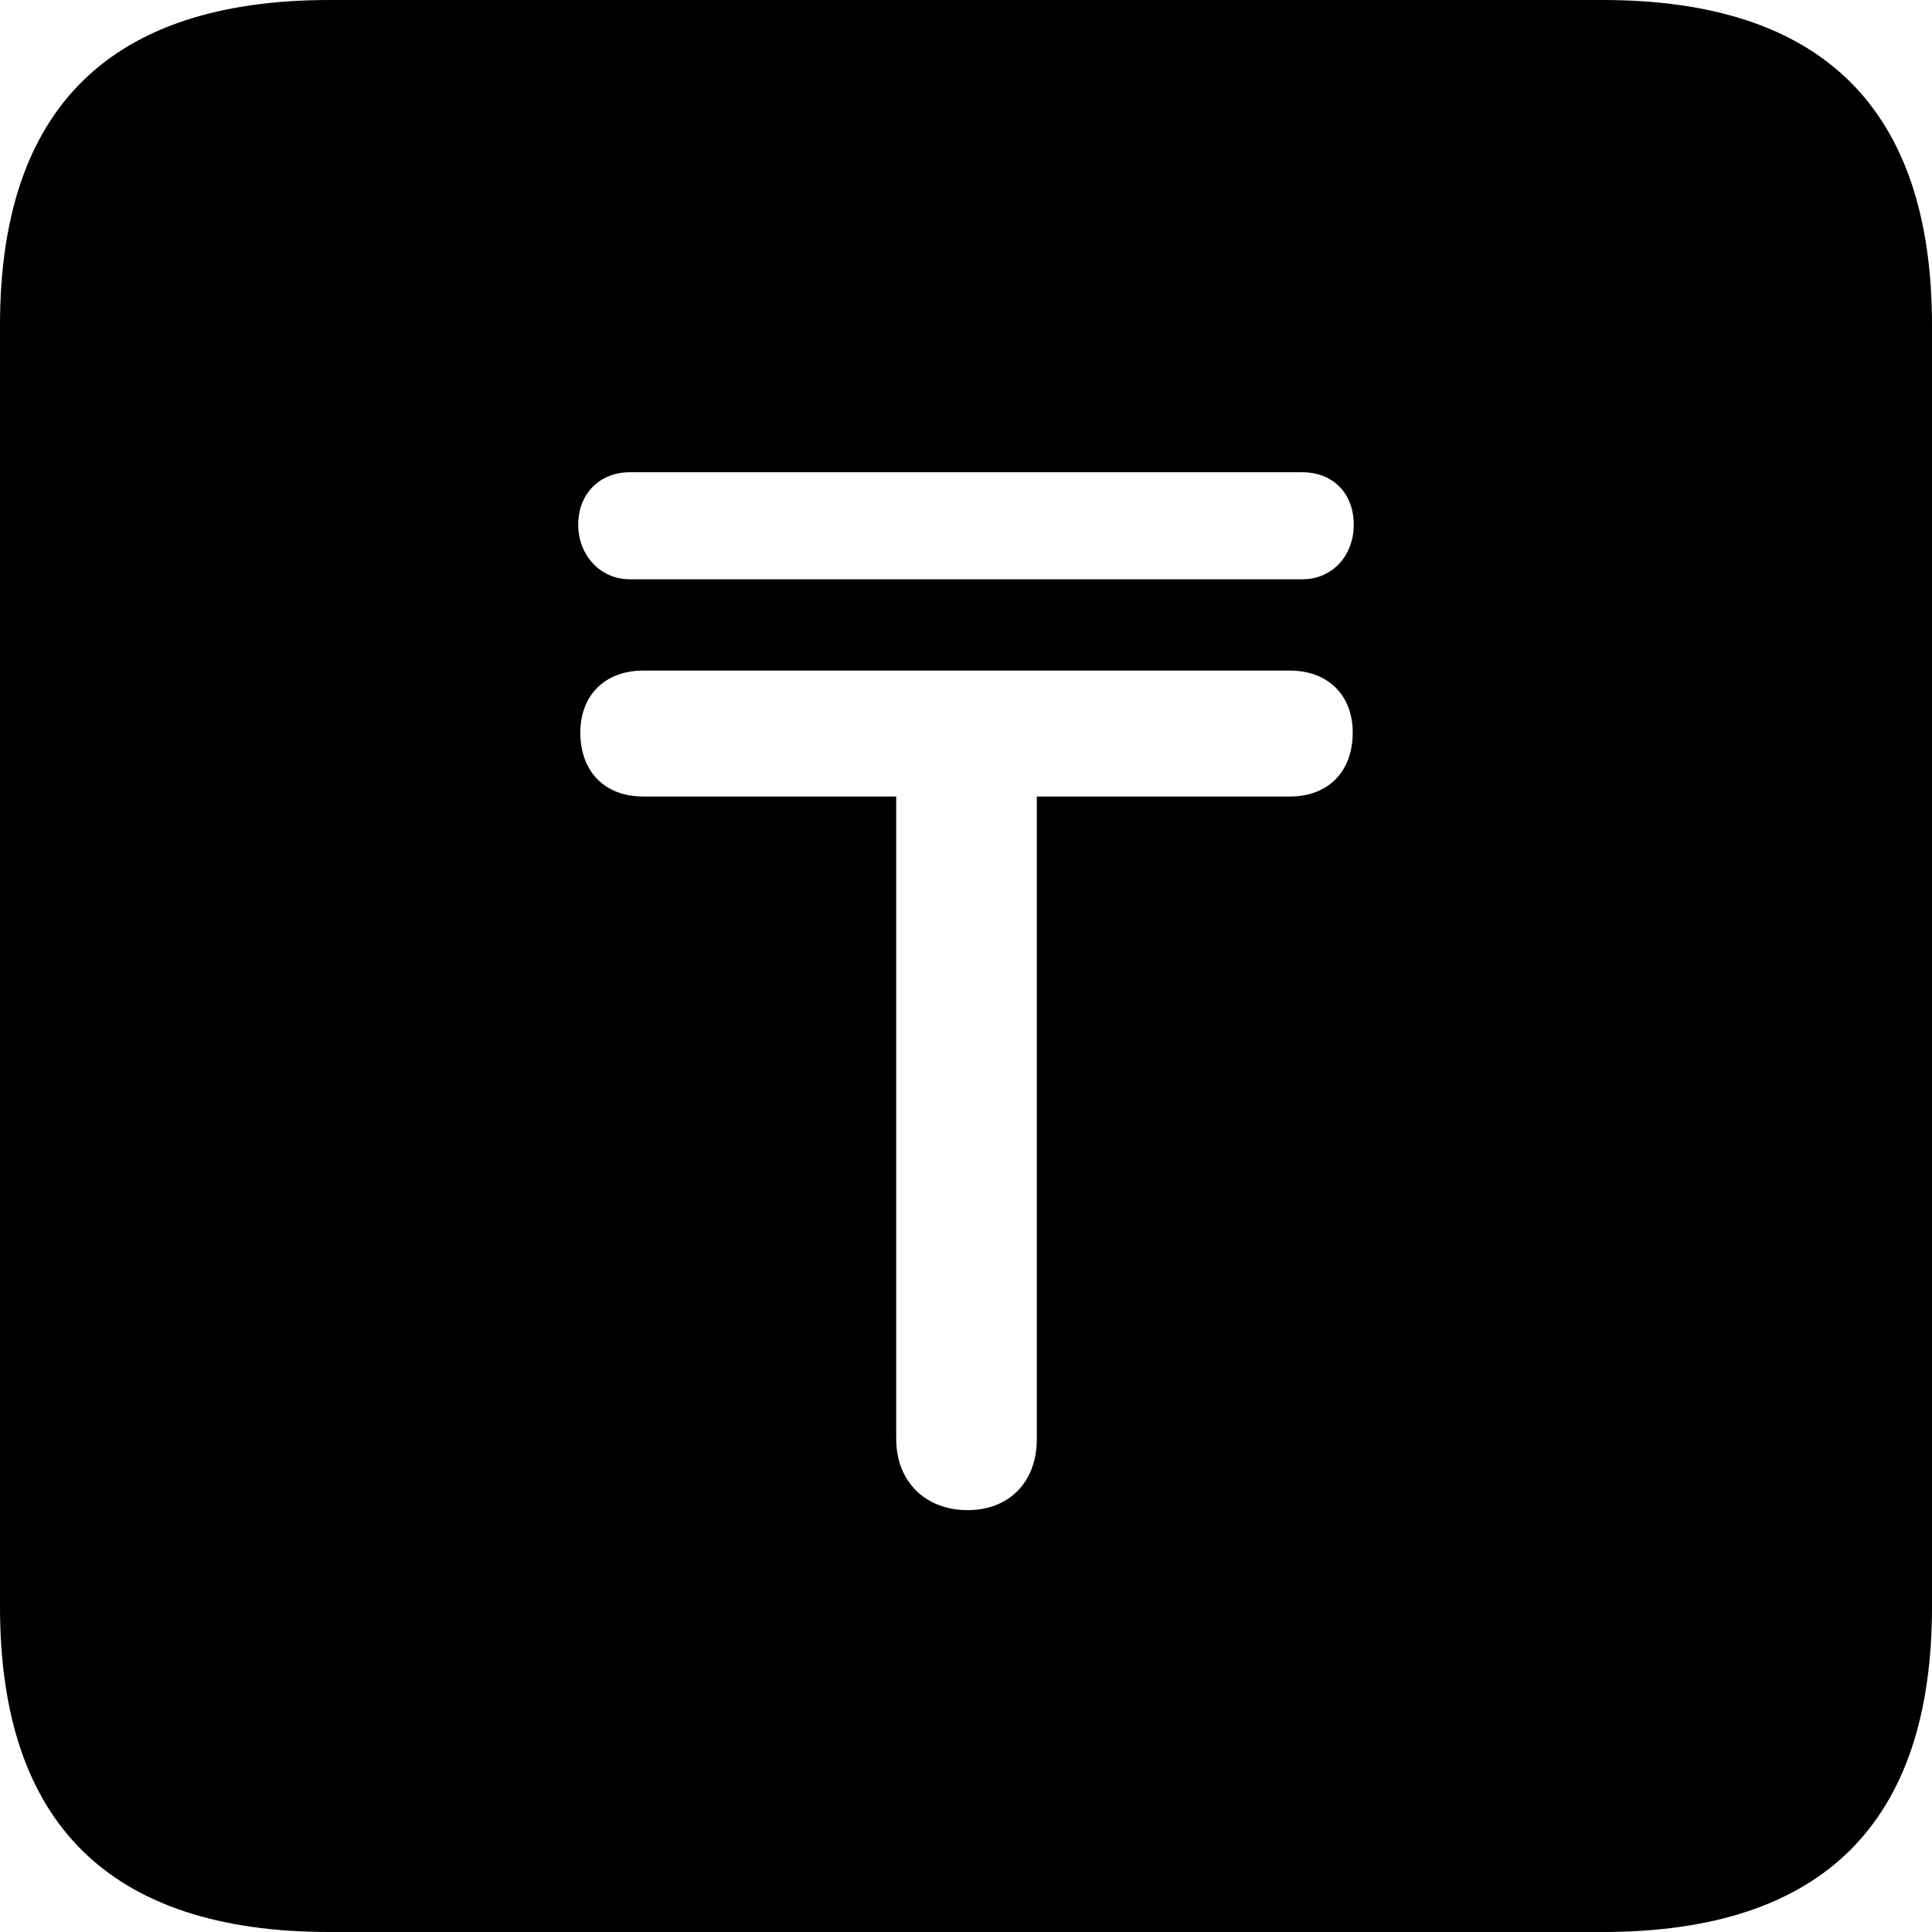<?xml version="1.0" encoding="UTF-8" standalone="no"?>
<svg xmlns="http://www.w3.org/2000/svg"
     width="898.926" height="898.926"
     viewBox="0 0 898.926 898.926"
     fill="currentColor">
  <path d="M153.318 898.929H745.608C848.148 898.929 898.928 848.149 898.928 747.559V151.369C898.928 50.779 848.148 -0.001 745.608 -0.001H153.318C51.268 -0.001 -0.002 50.289 -0.002 151.369V747.559C-0.002 848.63 51.268 898.929 153.318 898.929ZM269.038 244.139C269.038 229.489 279.298 219.73 292.968 219.73H605.958C620.118 219.73 629.878 229.489 629.878 244.139C629.878 258.3 620.118 269.529 605.958 269.529H292.968C279.298 269.529 269.038 258.3 269.038 244.139ZM270.018 340.82C270.018 323.729 281.248 312.01 299.318 312.01H600.098C618.168 312.01 629.398 323.729 629.398 340.82C629.398 358.889 618.168 370.61 600.098 370.61H482.418V669.429C482.418 689.939 469.238 702.639 450.198 702.639C431.148 702.639 416.988 689.939 416.988 669.429V370.61H299.318C281.248 370.61 270.018 358.889 270.018 340.82Z"/>
</svg>